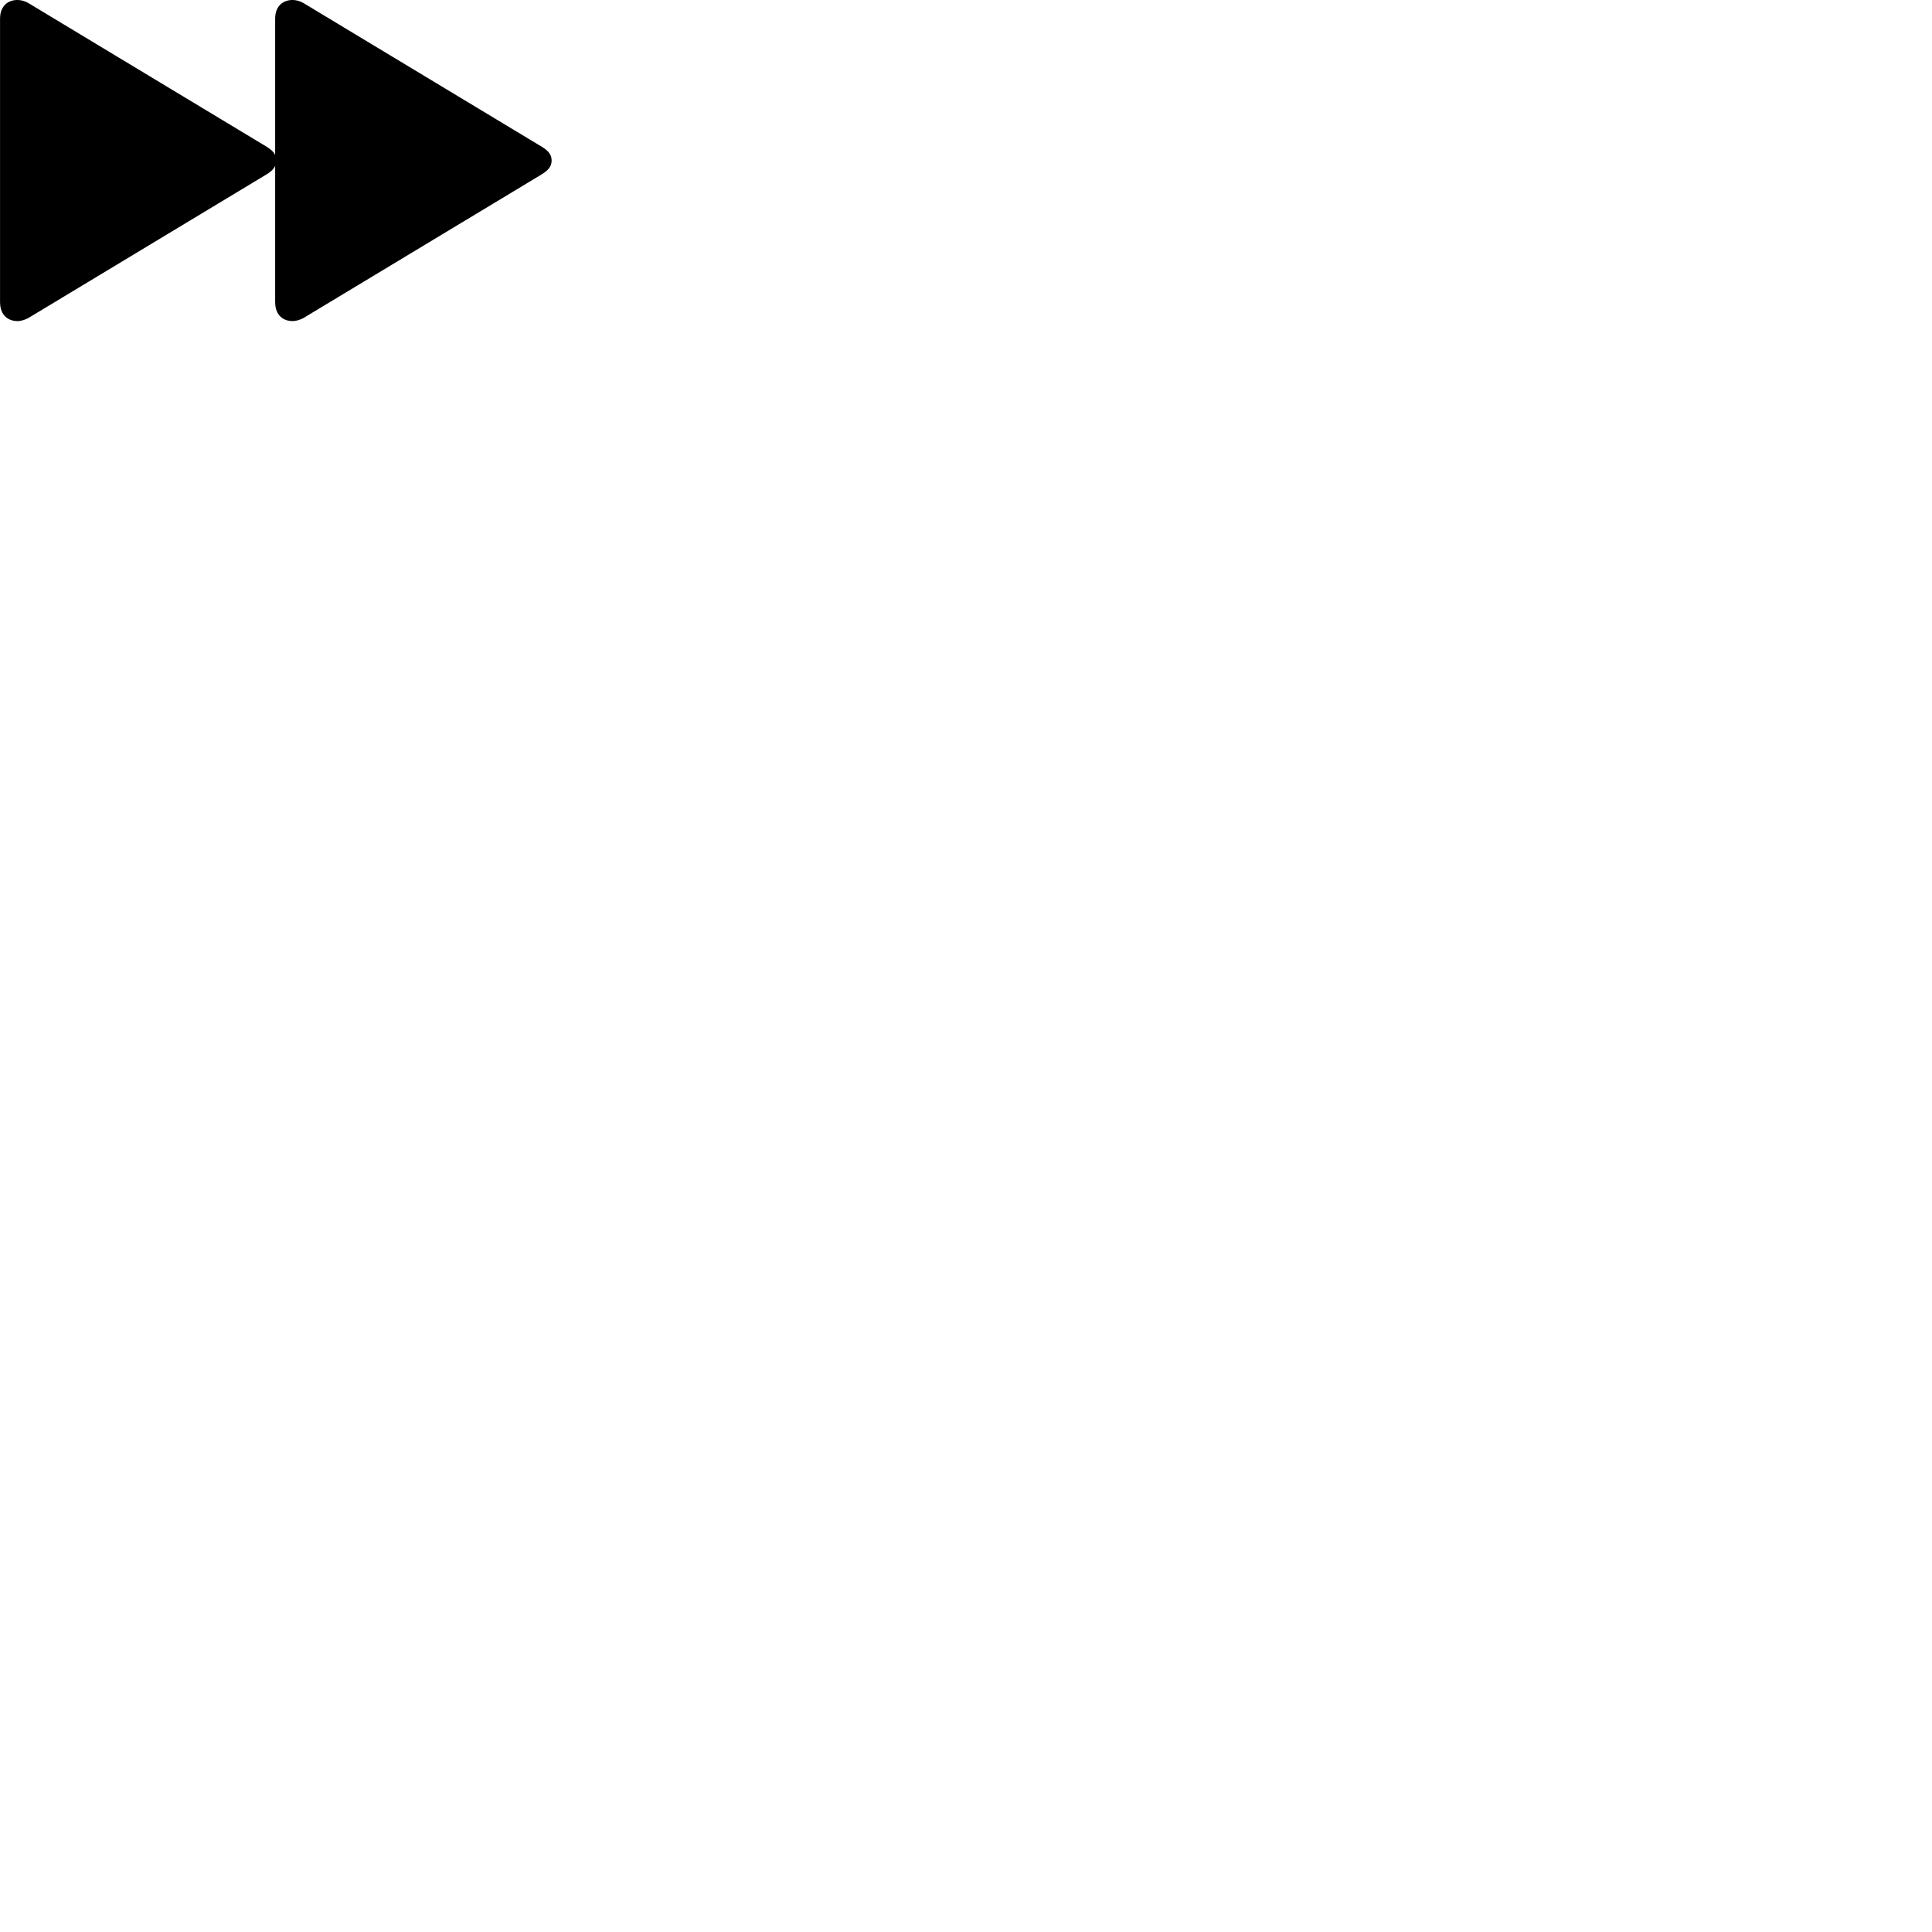
        <svg xmlns="http://www.w3.org/2000/svg" viewBox="0 0 100 100">
            <path d="M0.002 15.63C0.002 16.34 0.442 16.619 0.902 16.619C1.102 16.619 1.292 16.549 1.452 16.47L13.742 9.059C13.982 8.919 14.152 8.78 14.242 8.589V15.63C14.242 16.34 14.682 16.619 15.142 16.619C15.342 16.619 15.532 16.549 15.692 16.47L27.982 9.059C28.332 8.85 28.552 8.649 28.552 8.309C28.552 7.97 28.332 7.76 27.982 7.559L15.692 0.149C15.532 0.059 15.342 -0.001 15.142 -0.001C14.682 -0.001 14.242 0.28 14.242 0.97V8.02C14.152 7.84 13.982 7.699 13.742 7.559L1.452 0.149C1.292 0.059 1.102 -0.001 0.902 -0.001C0.442 -0.001 0.002 0.28 0.002 0.97Z" />
        </svg>
    